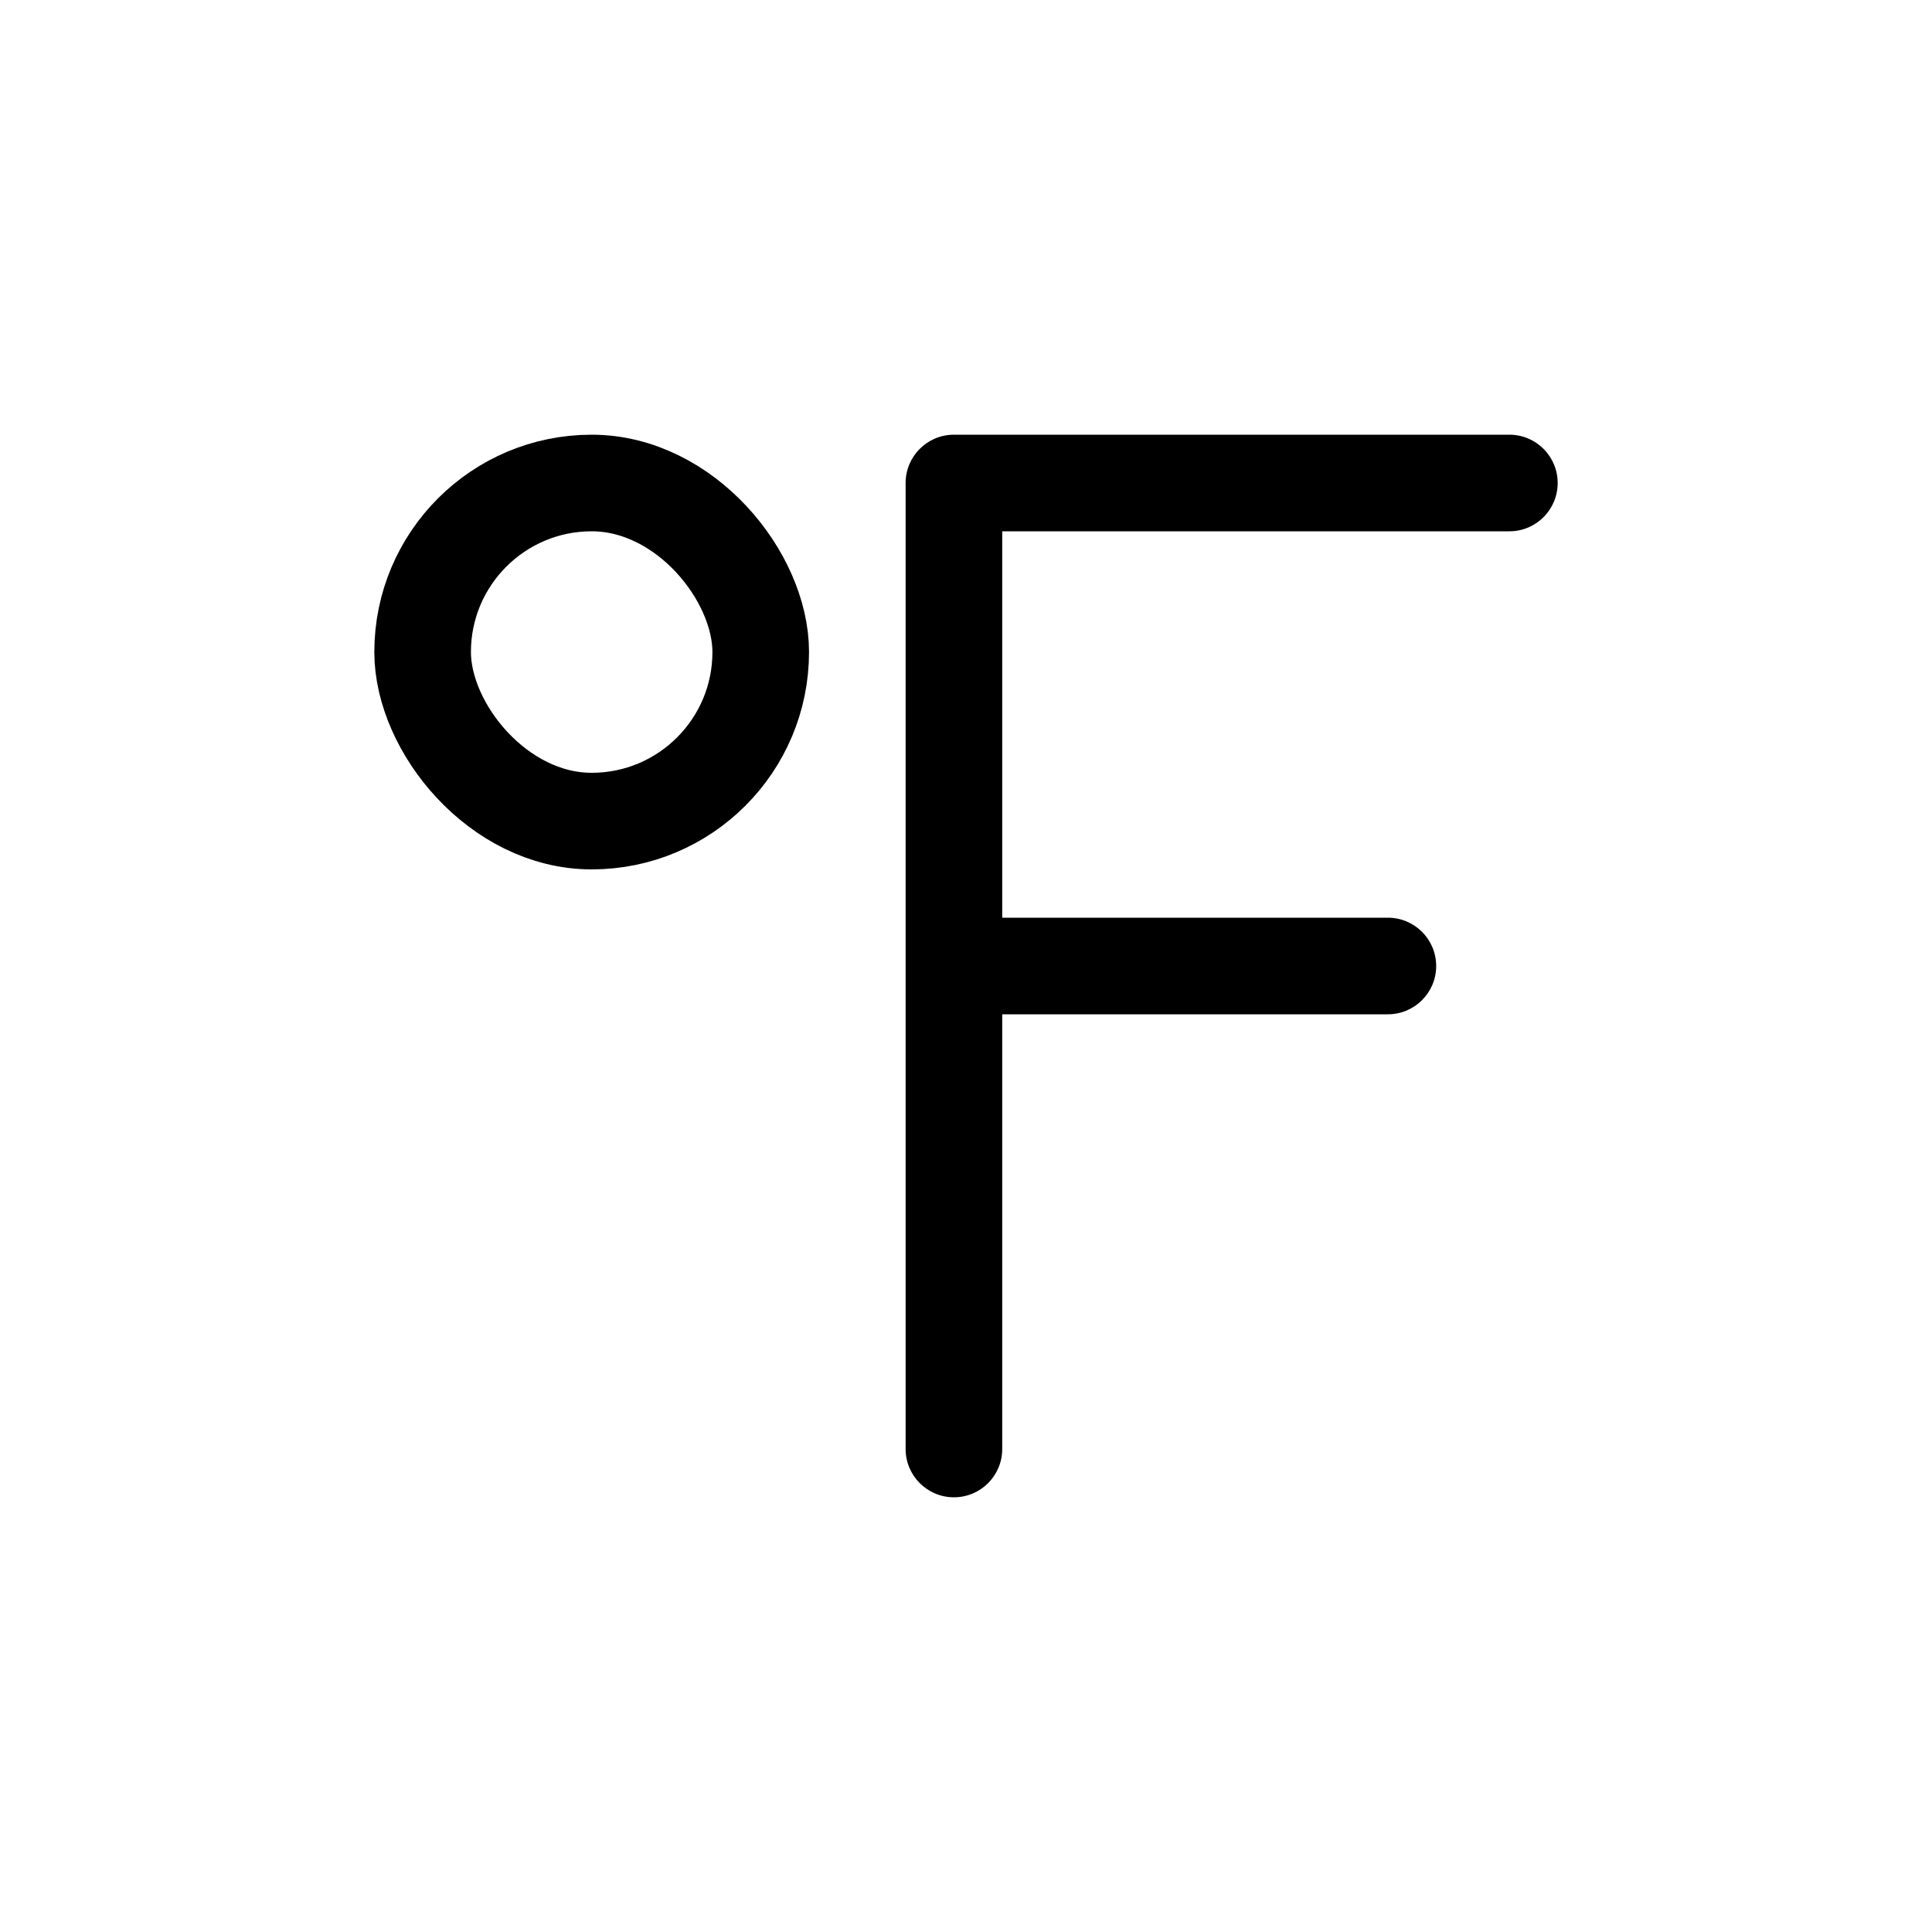 <svg viewBox="0 0 80 80" fill="none">
  <path d="M62.5 22C63.605 22 64.5 21.105 64.5 20C64.5 18.895 63.605 18 62.5 18V22ZM39.5 20V18C38.395 18 37.5 18.895 37.5 20H39.5ZM37.5 60C37.5 61.105 38.395 62 39.5 62C40.605 62 41.5 61.105 41.5 60H37.5ZM39.5 38C38.395 38 37.5 38.895 37.5 40C37.5 41.105 38.395 42 39.5 42V38ZM57.469 42C58.573 42 59.469 41.105 59.469 40C59.469 38.895 58.573 38 57.469 38V42ZM62.5 18L39.5 18V22L62.5 22V18ZM37.5 20V20.417H41.5V20H37.5ZM37.5 59.583V60H41.5V59.583H37.5ZM37.5 20.417V40H41.5V20.417H37.5ZM37.5 40L37.5 59.583H41.5L41.5 40H37.5ZM39.5 42H57.469V38H39.5V42Z" fill="currentColor" />
  <rect x="17.5" y="20" width="14" height="14" rx="7" stroke="currentColor" stroke-width="4" stroke-linecap="round" stroke-linejoin="round" />
</svg>